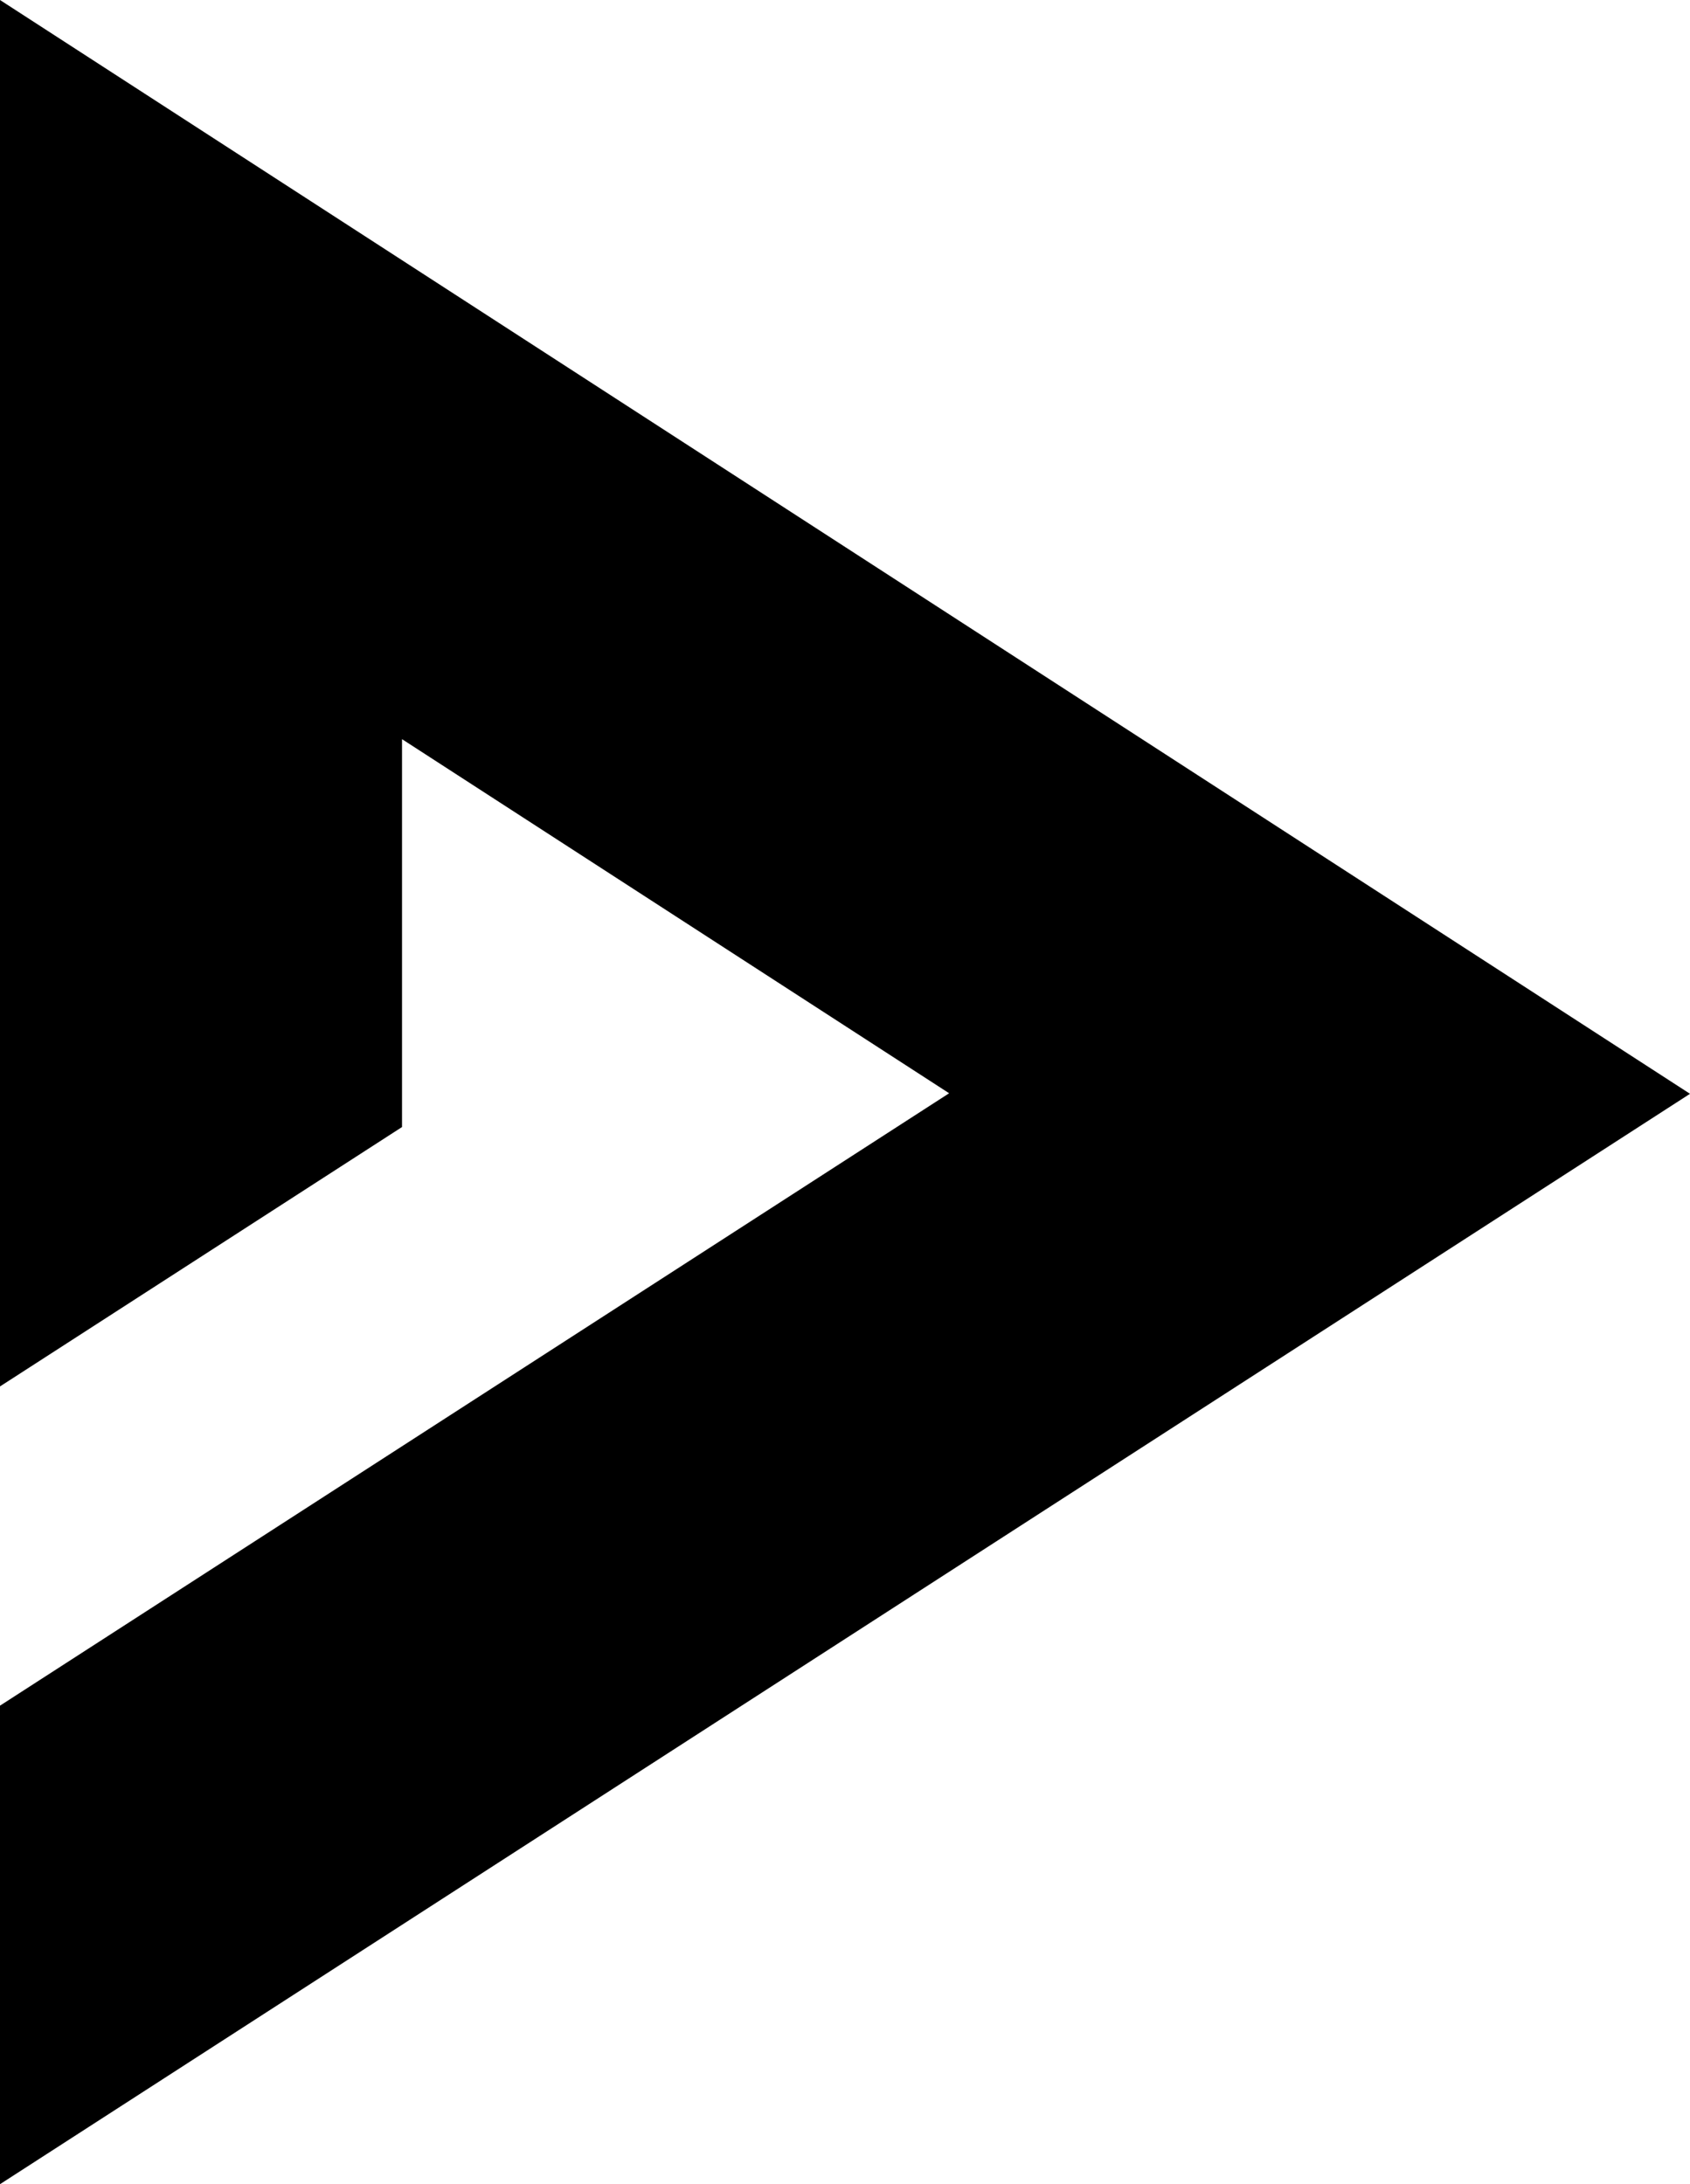 <?xml version="1.0" encoding="utf-8"?>
<!-- Generator: Adobe Illustrator 16.0.0, SVG Export Plug-In . SVG Version: 6.00 Build 0)  -->
<!DOCTYPE svg PUBLIC "-//W3C//DTD SVG 1.1//EN" "http://www.w3.org/Graphics/SVG/1.1/DTD/svg11.dtd">
<svg version="1.1" id="Layer_1" xmlns="http://www.w3.org/2000/svg" xmlns:xlink="http://www.w3.org/1999/xlink" x="0px" y="0px"
	 width="99.486px" height="128.547px" viewBox="0 0 99.486 128.547" enable-background="new 0 0 99.486 128.547"
	 xml:space="preserve">
<polygon fill="currentColor" points="0,81.597 23.666,66.33 23.666,43.502 55.873,64.342 0,100.384 0,128.547 99.486,64.374 0,0 "/>
</svg>
